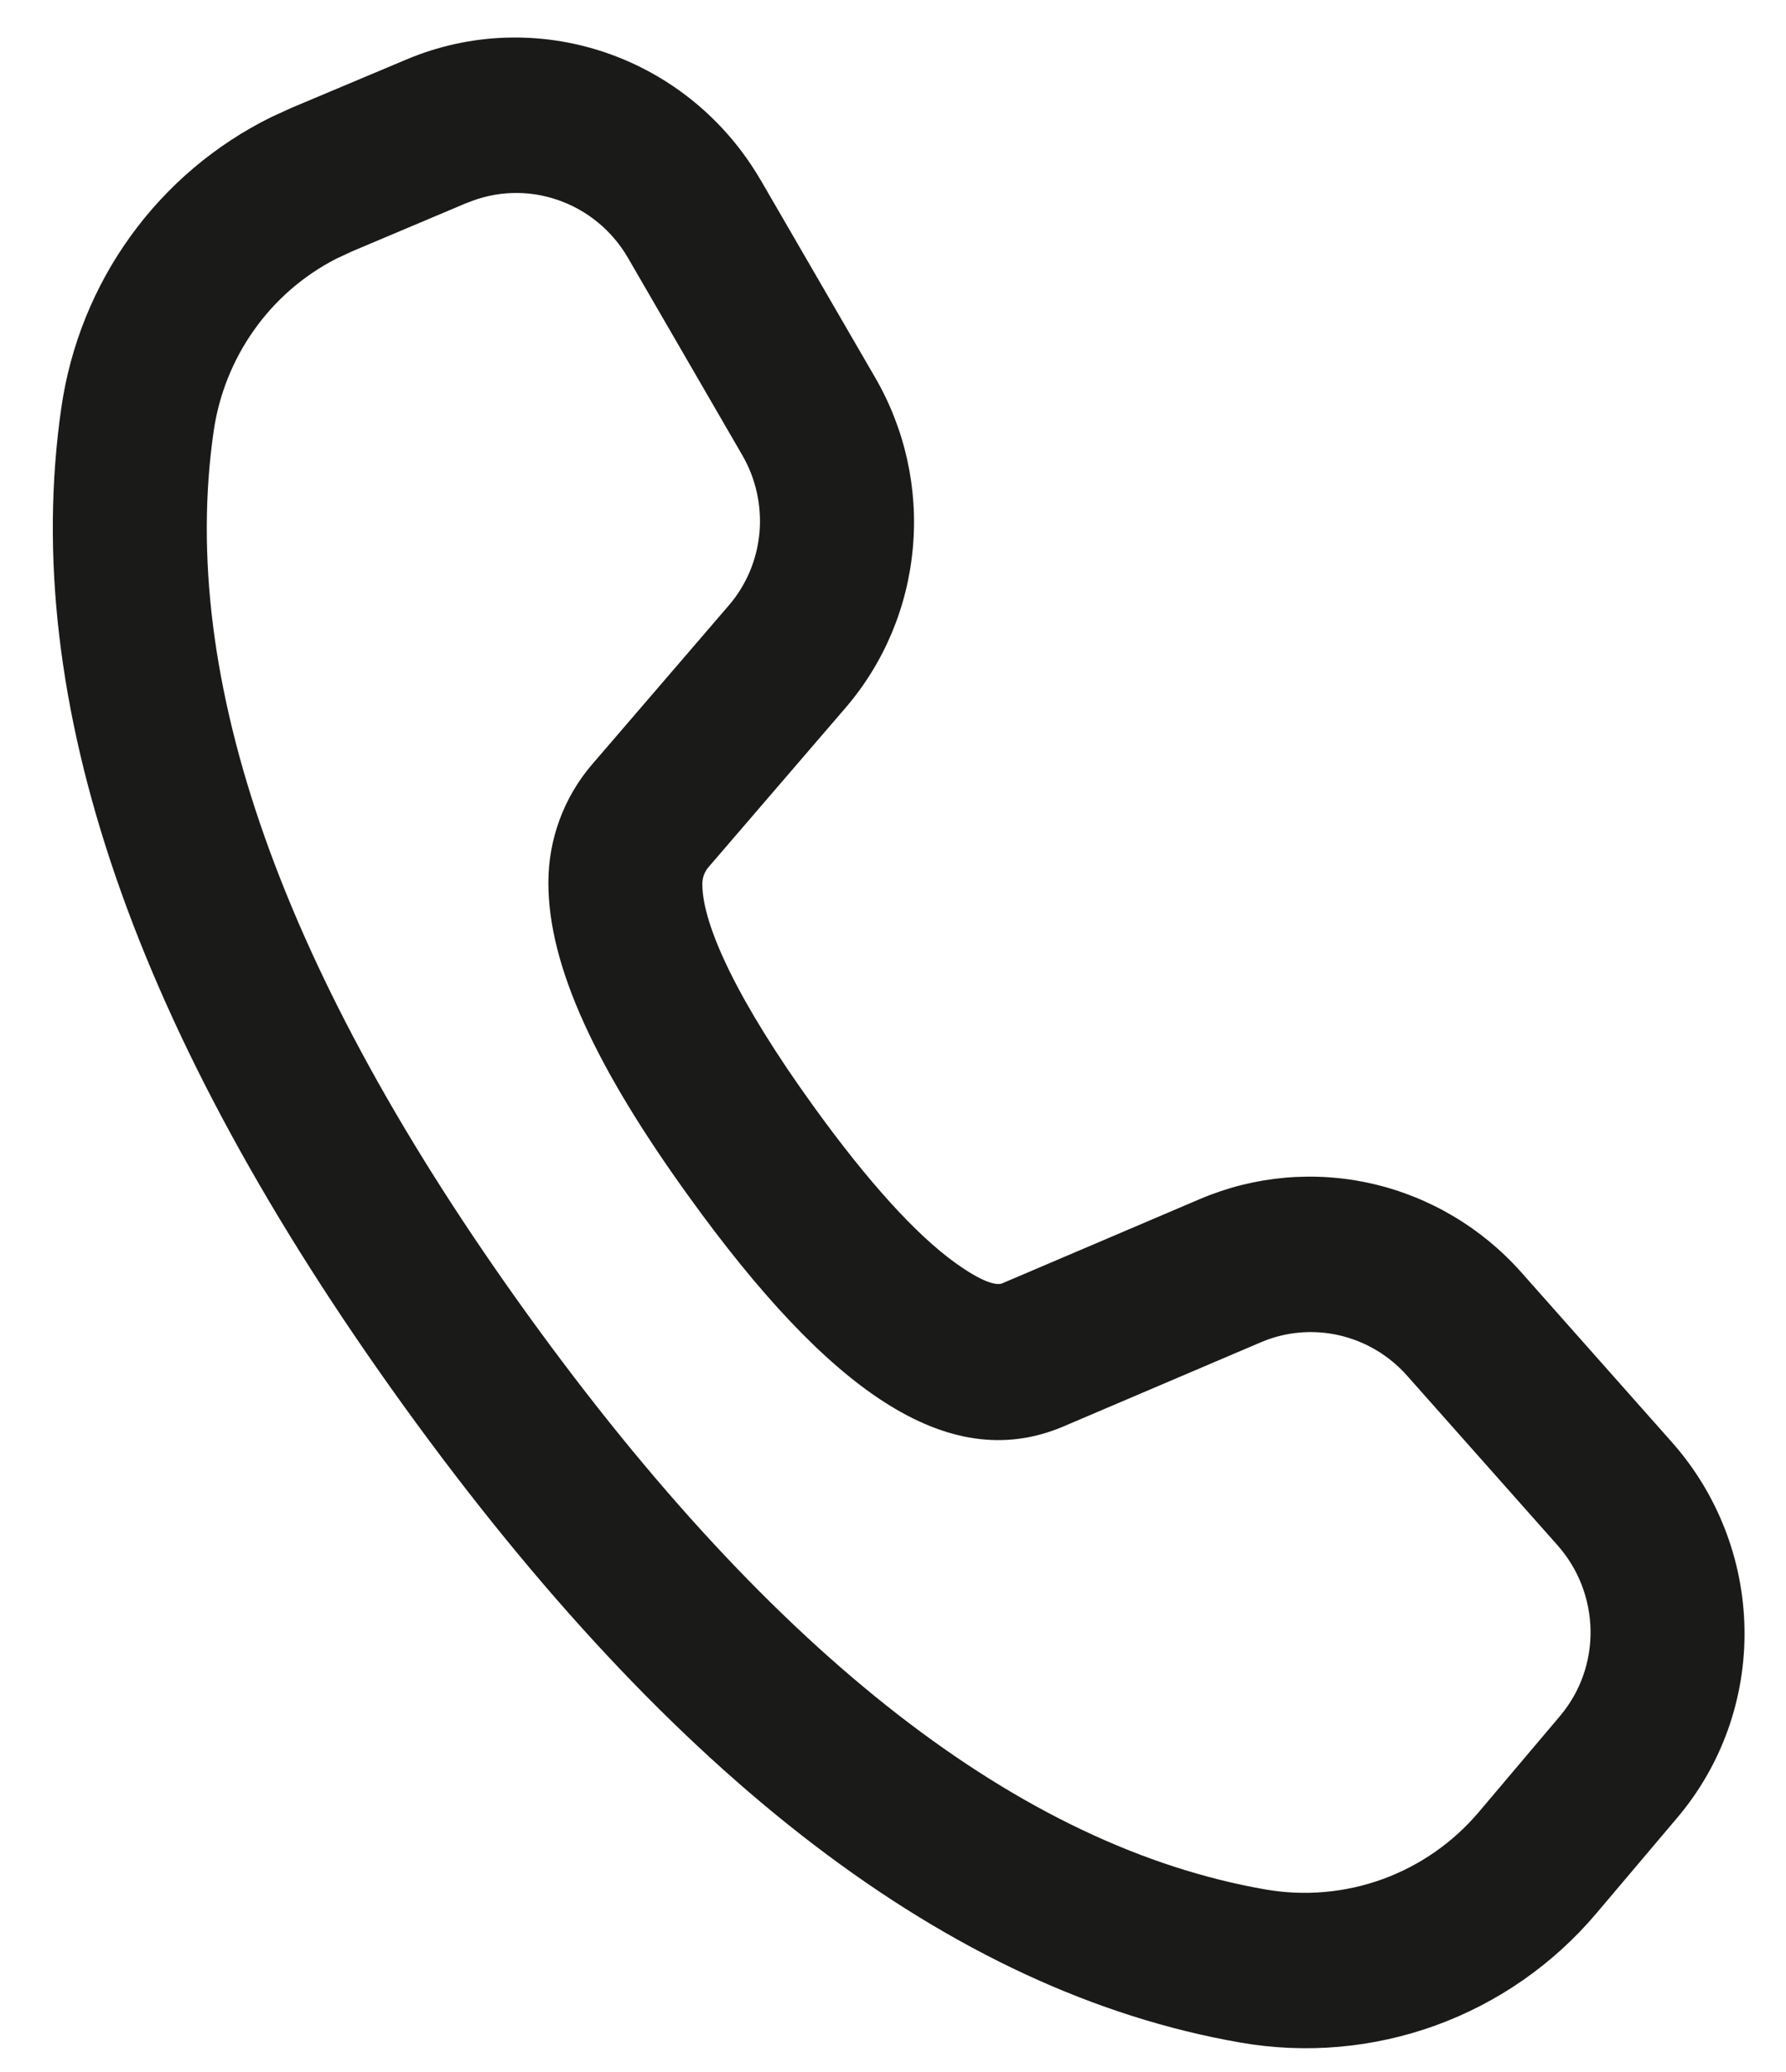 <svg width="25" height="29" viewBox="0 0 25 29" fill="none" xmlns="http://www.w3.org/2000/svg">
<path d="M10.647 2.519L12.249 5.282C12.668 6.003 12.853 6.837 12.778 7.666C12.704 8.496 12.375 9.279 11.836 9.906L9.918 12.136C9.862 12.201 9.831 12.284 9.831 12.371C9.83 12.95 10.335 14.027 11.39 15.487C12.155 16.548 12.825 17.281 13.369 17.673C13.75 17.948 13.947 17.994 14.026 17.963L16.801 16.78C17.559 16.458 18.4 16.383 19.206 16.567C20.012 16.752 20.742 17.185 21.295 17.808L23.401 20.183C24.043 20.906 24.404 21.836 24.419 22.802C24.434 23.768 24.101 24.704 23.482 25.436L22.346 26.779C21.744 27.491 20.969 28.031 20.096 28.348C19.222 28.665 18.281 28.748 17.363 28.588C13.306 27.883 9.416 24.89 5.657 19.685C1.894 14.473 0.266 9.818 0.858 5.71C0.983 4.839 1.316 4.014 1.828 3.305C2.34 2.596 3.016 2.024 3.797 1.639L4.081 1.509L5.693 0.831C6.576 0.459 7.566 0.425 8.477 0.736C9.388 1.046 10.159 1.68 10.646 2.519L10.647 2.519ZM6.536 2.839L4.926 3.519L4.707 3.621C4.25 3.855 3.855 4.197 3.557 4.618C3.258 5.039 3.064 5.526 2.99 6.04C2.493 9.493 3.935 13.62 7.395 18.412C10.852 23.197 14.301 25.849 17.712 26.445C18.264 26.541 18.829 26.491 19.353 26.301C19.877 26.11 20.342 25.786 20.703 25.358L21.838 24.016C22.119 23.683 22.271 23.258 22.264 22.818C22.257 22.379 22.093 21.956 21.802 21.628L19.695 19.253C19.444 18.97 19.112 18.773 18.745 18.689C18.378 18.605 17.996 18.639 17.651 18.786L14.869 19.972C13.252 20.646 11.589 19.444 9.652 16.76C8.345 14.953 7.673 13.519 7.676 12.35C7.677 11.742 7.894 11.16 8.285 10.702L10.203 8.472C10.448 8.187 10.597 7.831 10.631 7.454C10.664 7.077 10.58 6.698 10.39 6.37L8.789 3.607C8.568 3.226 8.217 2.938 7.803 2.797C7.389 2.655 6.939 2.671 6.538 2.84L6.536 2.839Z" fill="#1A1A19"/>
</svg>
